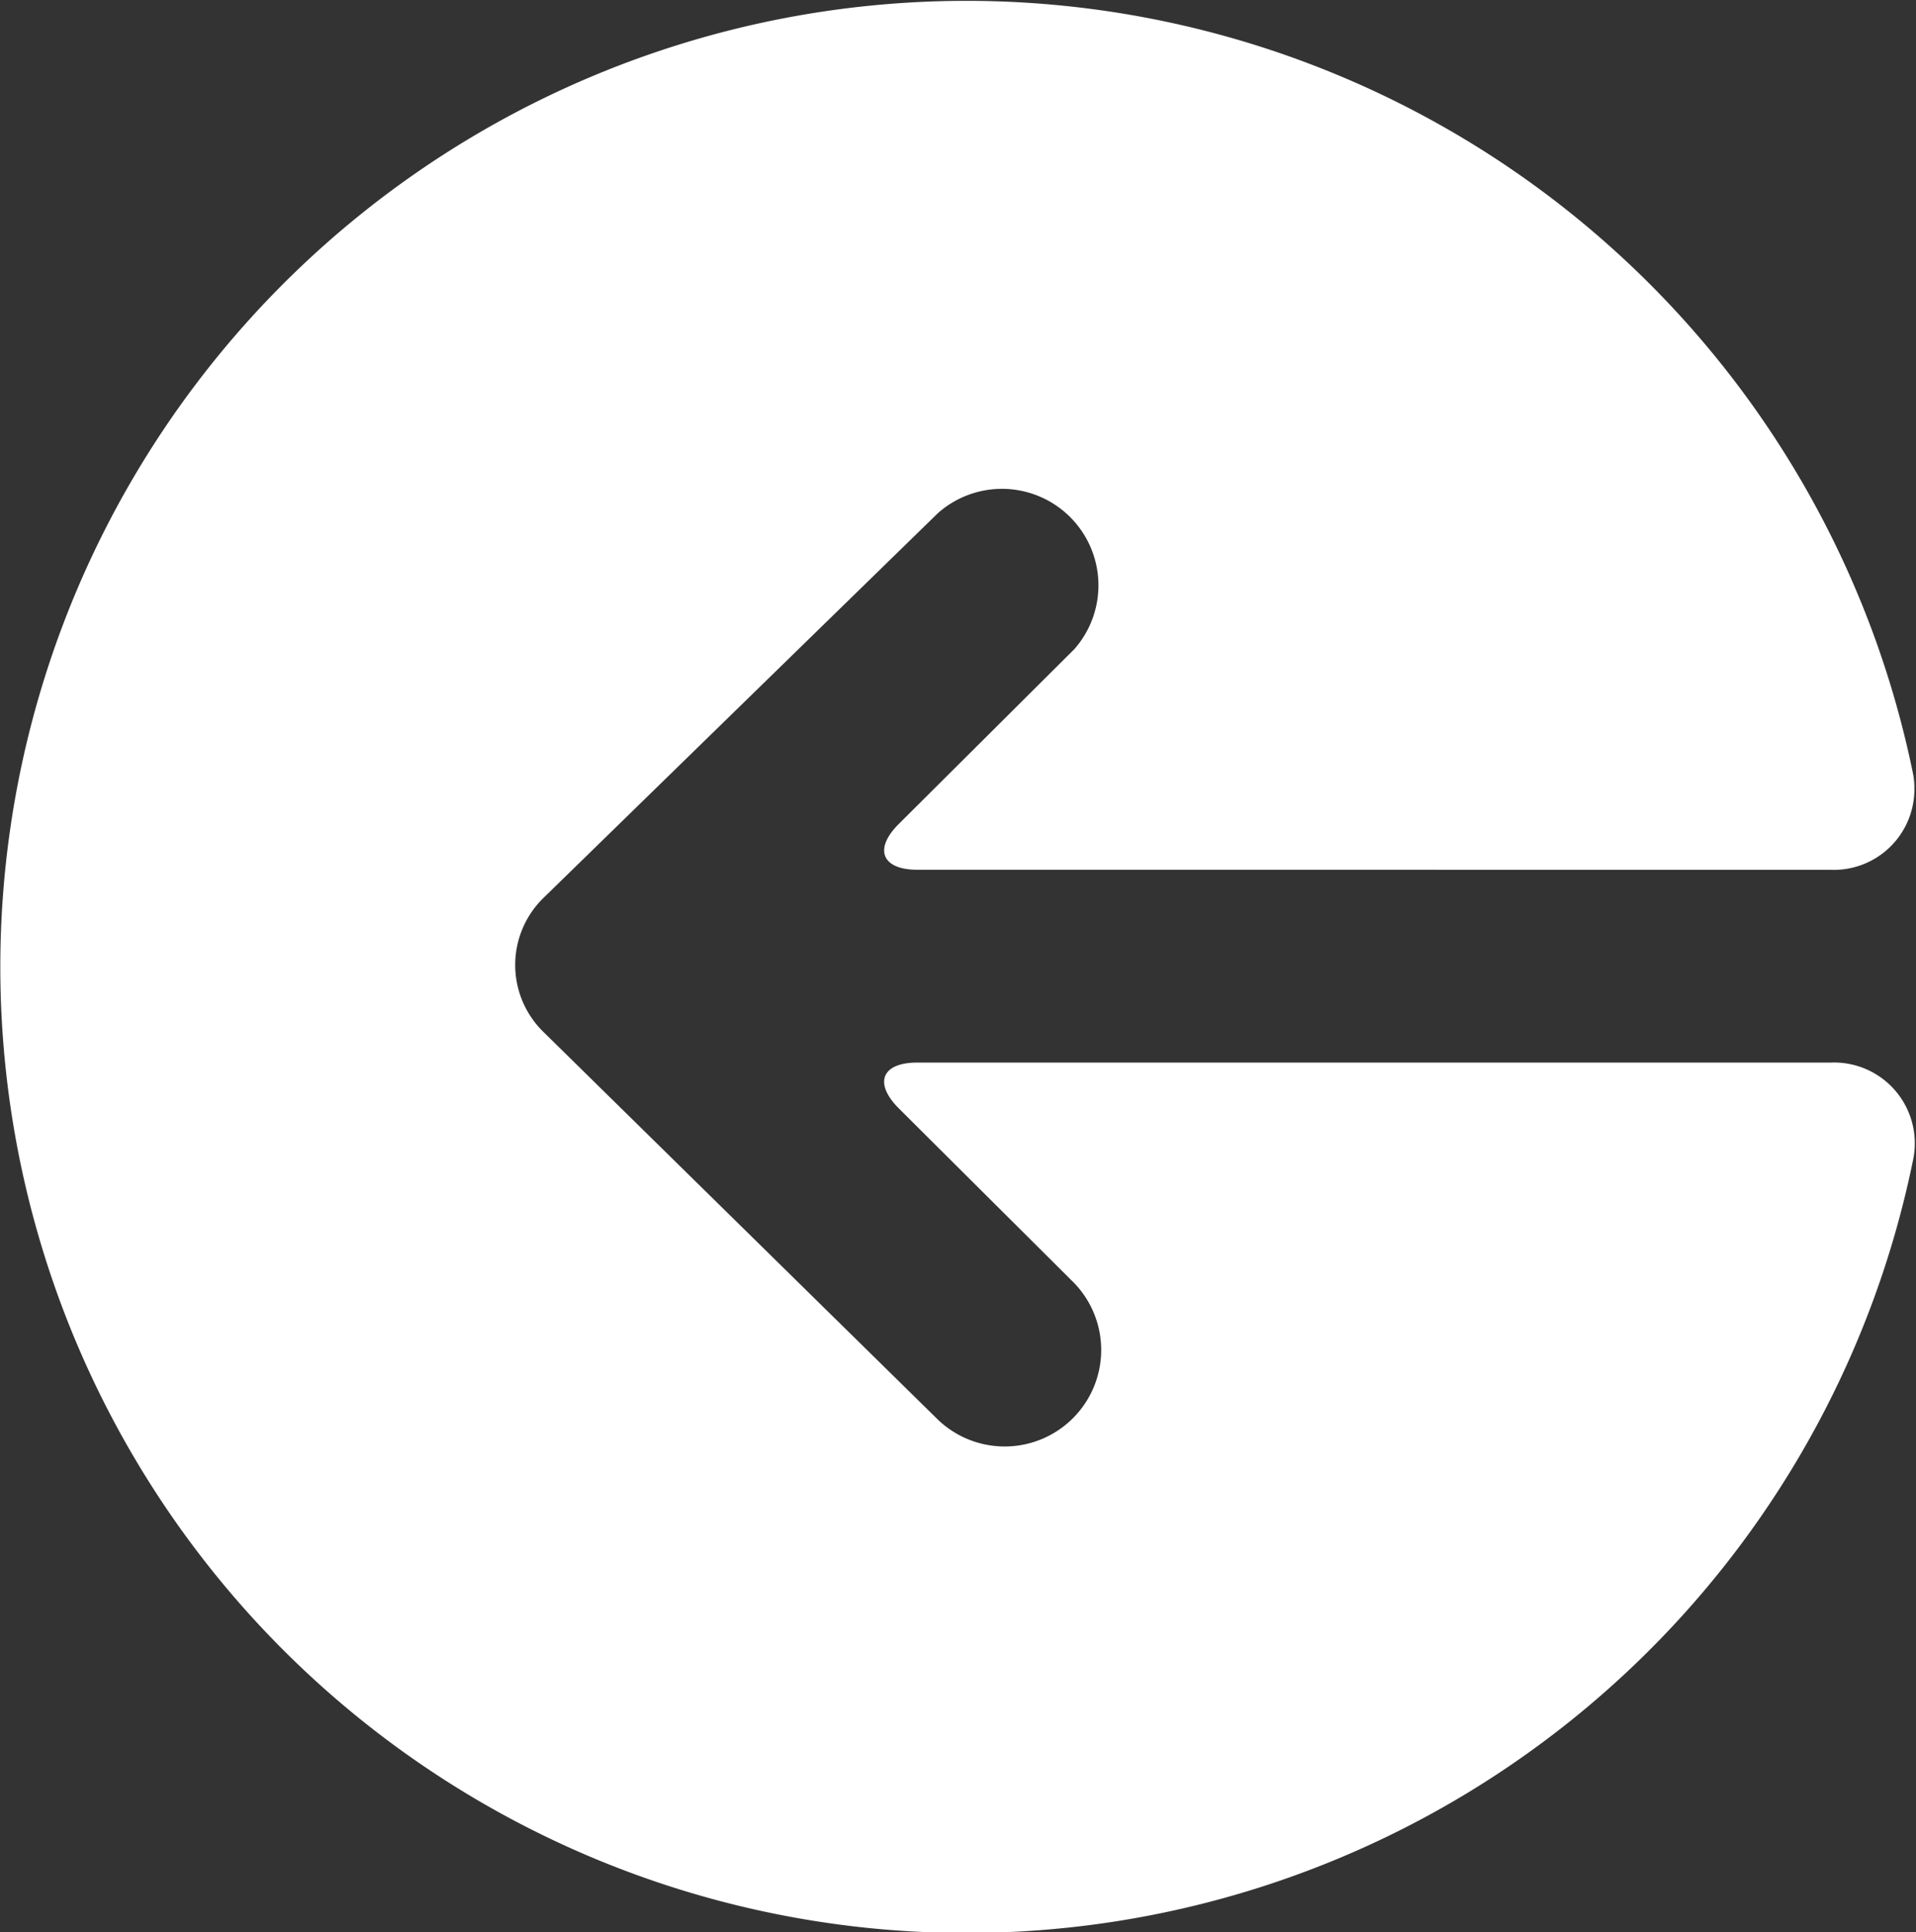 <svg xmlns="http://www.w3.org/2000/svg" width="29.284" height="29.534" viewBox="0 0 29.284 29.534">
<rect x="0" y="0" width="29.284" height="29.534" fill="#333333" stroke="none"/>
<g id="Group_27671" data-name="Group 27671" transform="translate(-63 -185.5)">
<g id="noun-arrow-1097959" transform="translate(63 185.5)">
<path id="Path_51303" data-name="Path 51303" d="M211.9,123.375a1.233,1.233,0,0,0,1.262-1.461s.1.471,0-.011a14.766,14.766,0,1,0,0,5.912l.007-.035a1.235,1.235,0,0,0-1.262-1.459H197.945c-.544,0-.671.312-.284.7l2.685,2.674a1.475,1.475,0,0,1-2.089,2.082l-6.023-5.92a1.431,1.431,0,0,1,.007-2.063l6.016-5.869A1.475,1.475,0,0,1,200.346,120l-2.685,2.674c-.387.385-.258.7.284.7Z" transform="translate(-183.924 -110.08)" fill="#fff" fill-rule="evenodd"></path>
</g>
</g>
</svg>